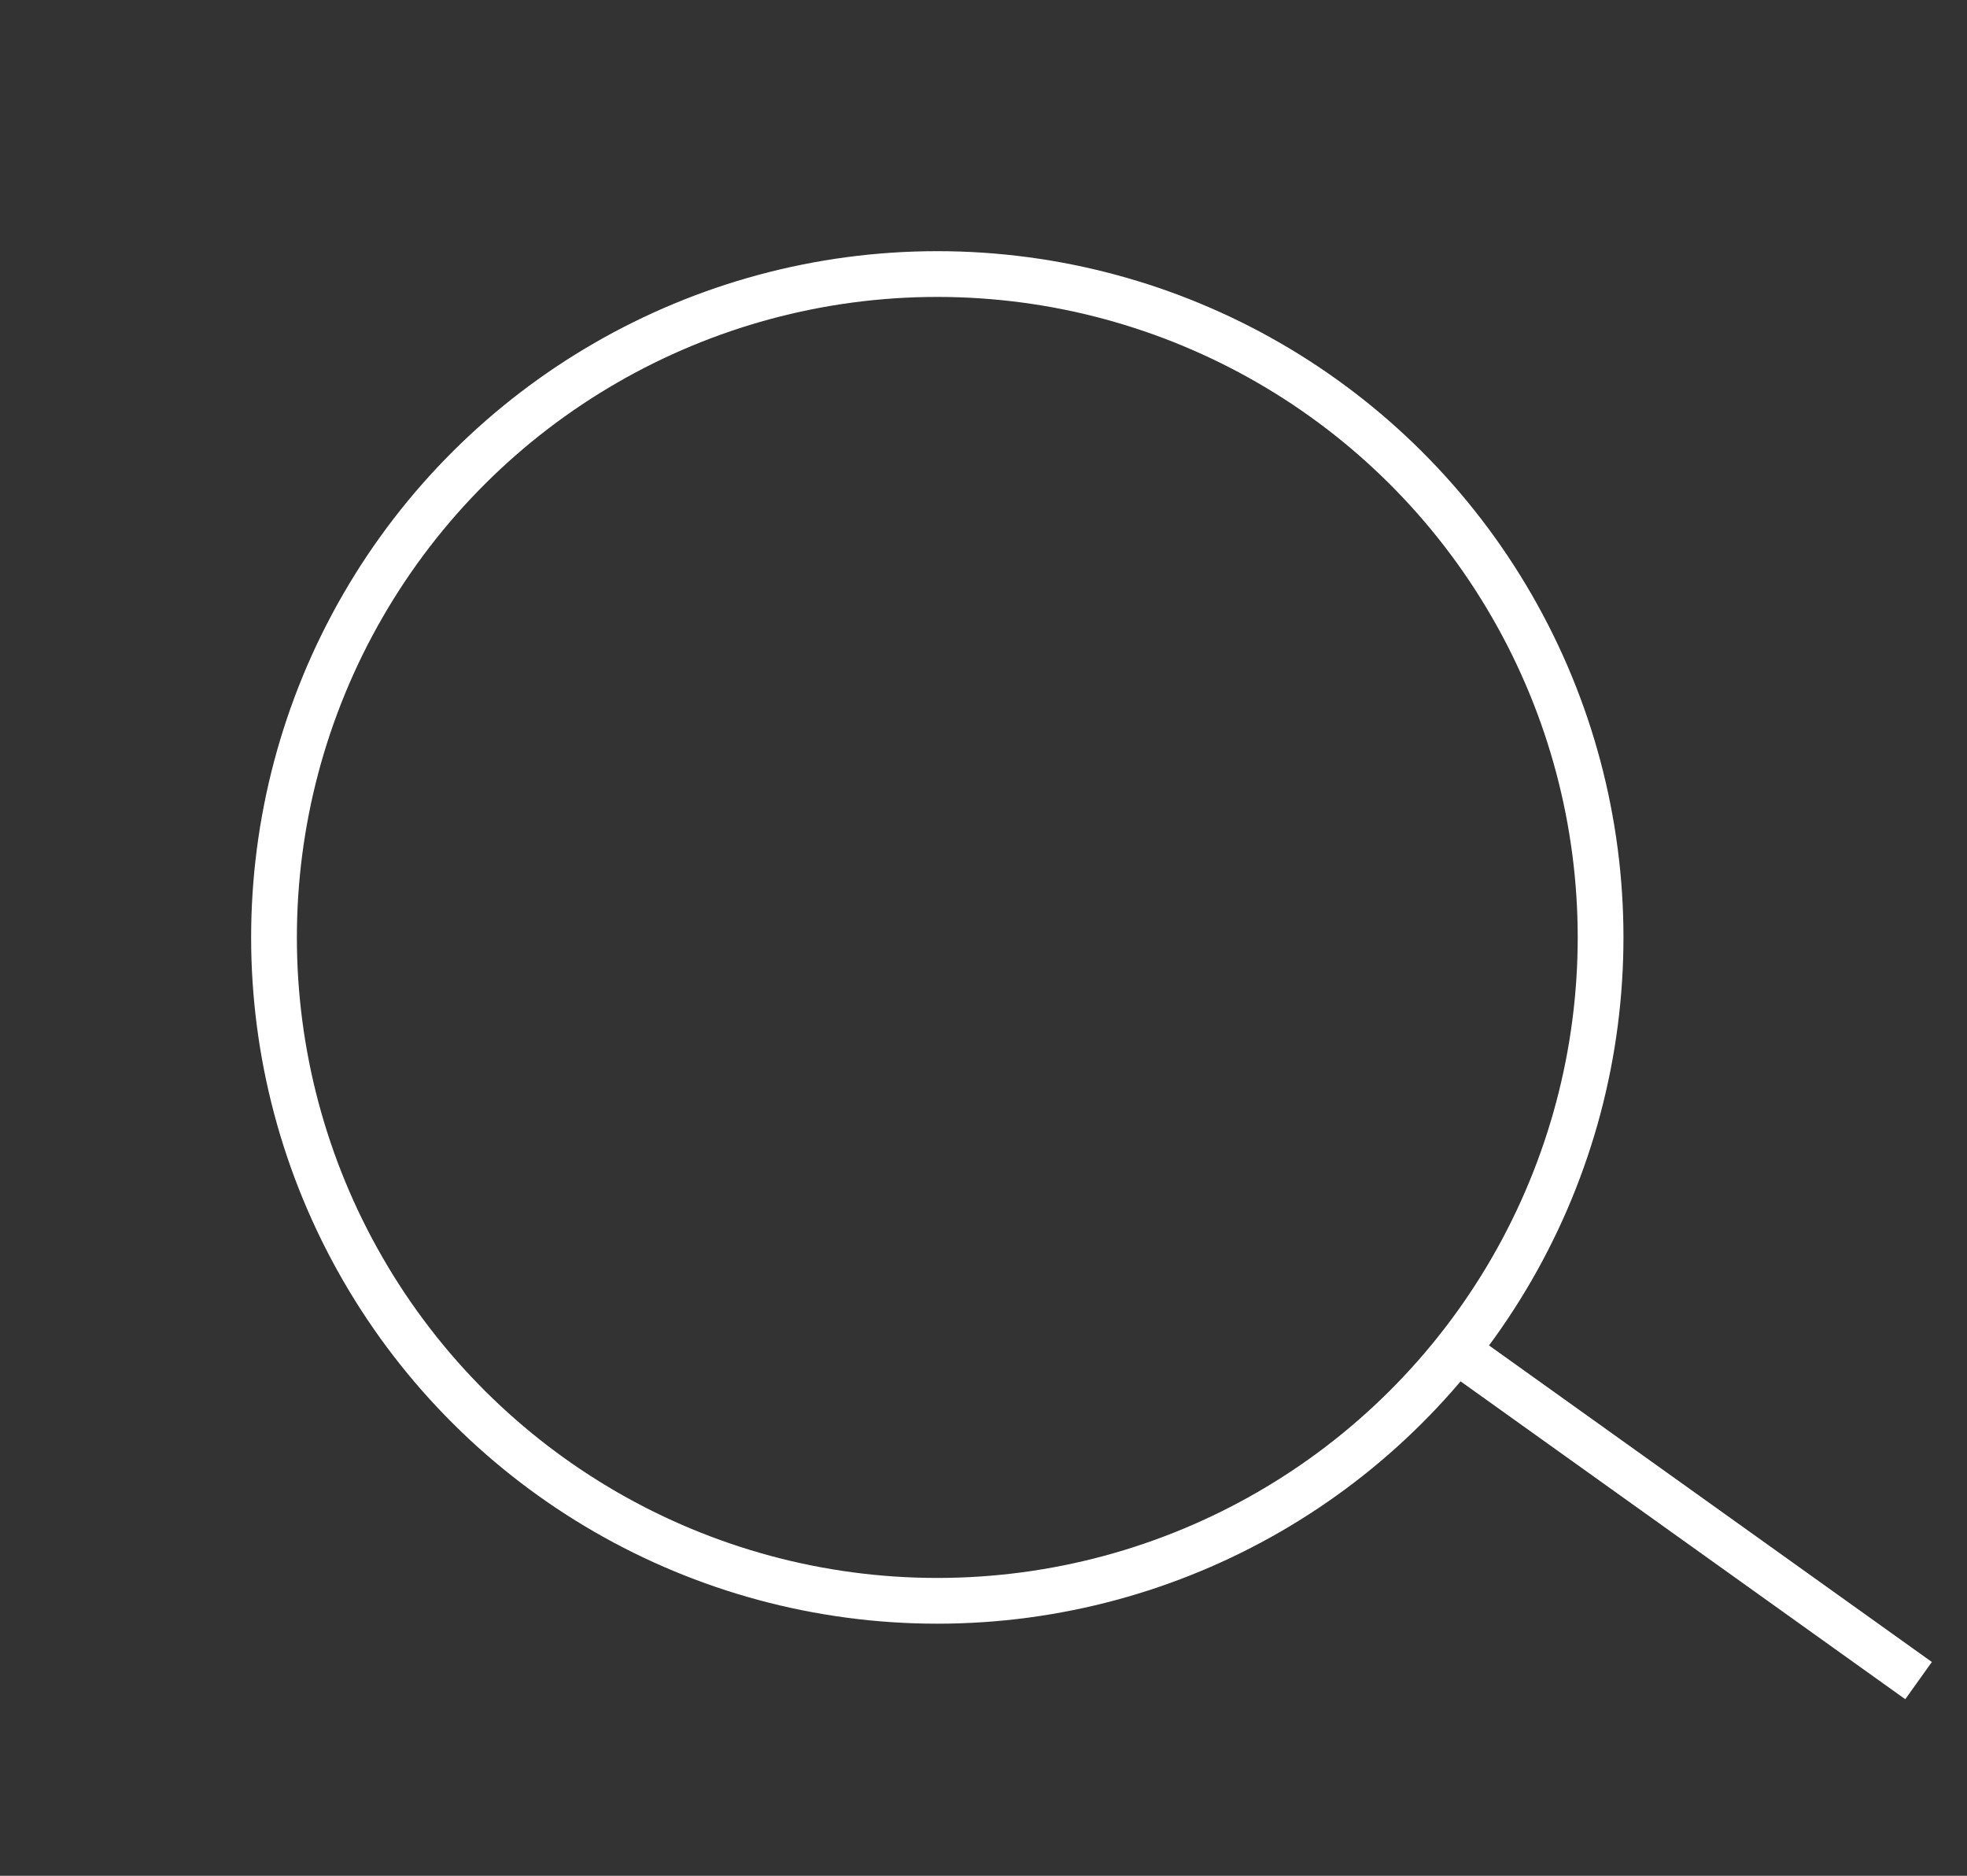 <svg width="43" height="41" fill="none" xmlns="http://www.w3.org/2000/svg"><rect width="100%" height="100%" fill="#333333" stroke="none"/><circle cx="20.49" cy="20.49" r="14.5" transform="rotate(-30 20.49 20.49)" stroke="#fff"/><path stroke="#fff" d="M32.111 29.708l9.83 7.026"/></svg>